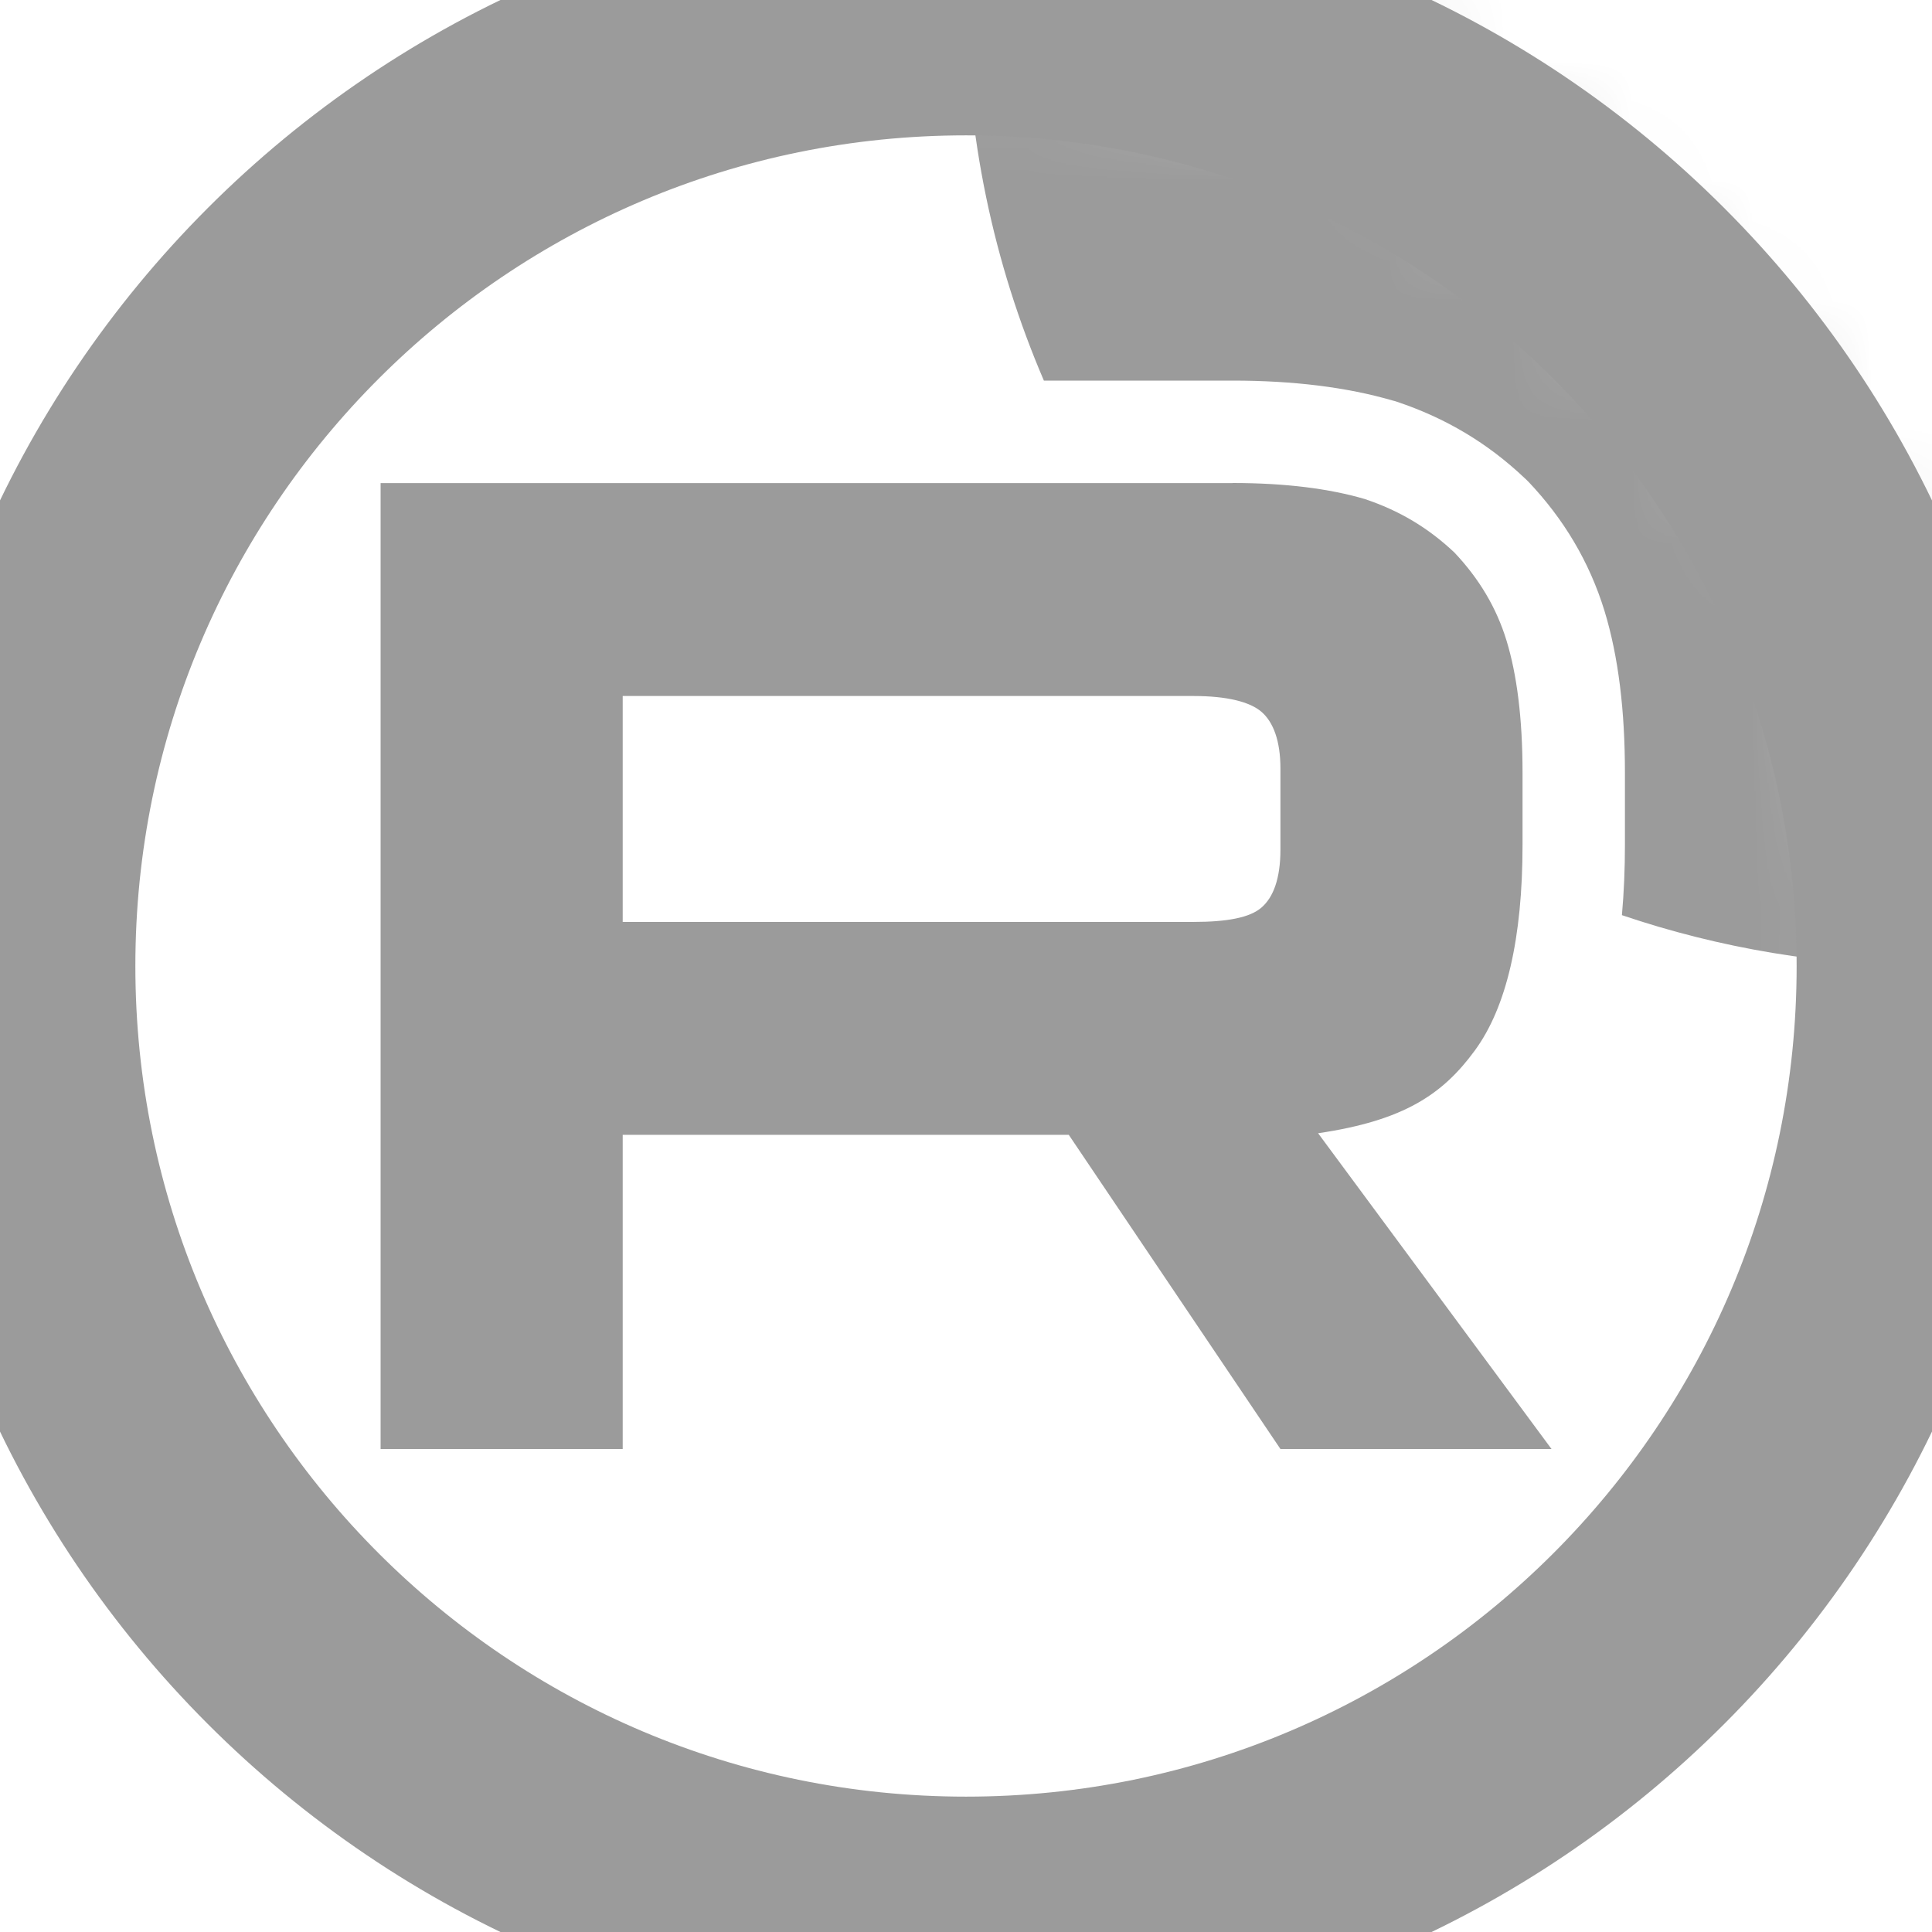 <svg width="16" height="16" viewBox="0 0 16 16" fill="none" xmlns="http://www.w3.org/2000/svg">
<g clip-path="url(#clip0_3338_19760)">
<mask id="mask0_3338_19760" style="mask-type:luminance" maskUnits="userSpaceOnUse" x="0" y="0" width="16" height="16">
<path d="M16 8C16 3.582 12.418 0 8 0C3.582 0 0 3.582 0 8C0 12.418 3.582 16 8 16C12.418 16 16 12.418 16 8Z" fill="white"></path>
</mask>
<g mask="url(#mask0_3338_19760)">
<path d="M9.884 7.635H5.157V5.764H9.884C10.16 5.764 10.352 5.812 10.448 5.896C10.545 5.98 10.604 6.136 10.604 6.364V7.036C10.604 7.276 10.545 7.431 10.448 7.515C10.352 7.6 10.16 7.635 9.884 7.635V7.635ZM10.208 4.001H3.152V12H5.157V9.398H8.851L10.604 12H12.849L10.916 9.385C11.629 9.28 11.949 9.061 12.213 8.701C12.477 8.342 12.609 7.766 12.609 6.998V6.399C12.609 5.943 12.561 5.583 12.477 5.307C12.393 5.032 12.249 4.792 12.045 4.576C11.829 4.372 11.589 4.228 11.3 4.132C11.012 4.048 10.652 4 10.208 4V4.001Z" fill="#9B9B9B"></path>
<path d="M24 3.93752e-06C24 4.418 20.418 8 16 8C15.102 8 14.238 7.852 13.432 7.579C13.449 7.389 13.457 7.194 13.457 6.998V6.399C13.457 5.889 13.404 5.44 13.288 5.06C13.162 4.65 12.948 4.296 12.66 3.992L12.644 3.976L12.627 3.96C12.32 3.669 11.972 3.462 11.568 3.327L11.553 3.322L11.537 3.318C11.153 3.206 10.709 3.152 10.207 3.152H9.359V3.152H8.645C8.23 2.185 8 1.119 8 3.93752e-06C8 -4.418 11.582 -8 16 -8C20.418 -8 24 -4.418 24 3.93752e-06Z" fill="#9B9B9B"></path>
</g>
<path d="M15.879 8C15.879 3.649 12.351 0.121 8 0.121C3.649 0.121 0.121 3.649 0.121 8C0.121 12.351 3.649 15.879 8 15.879C12.351 15.879 15.879 12.351 15.879 8Z" stroke="#9B9B9B" stroke-width="2"></path>
</g>
<defs>
<clipPath id="clip0_3338_19760">
<rect width="16" height="16" fill="white"></rect>
</clipPath>
</defs>
</svg>